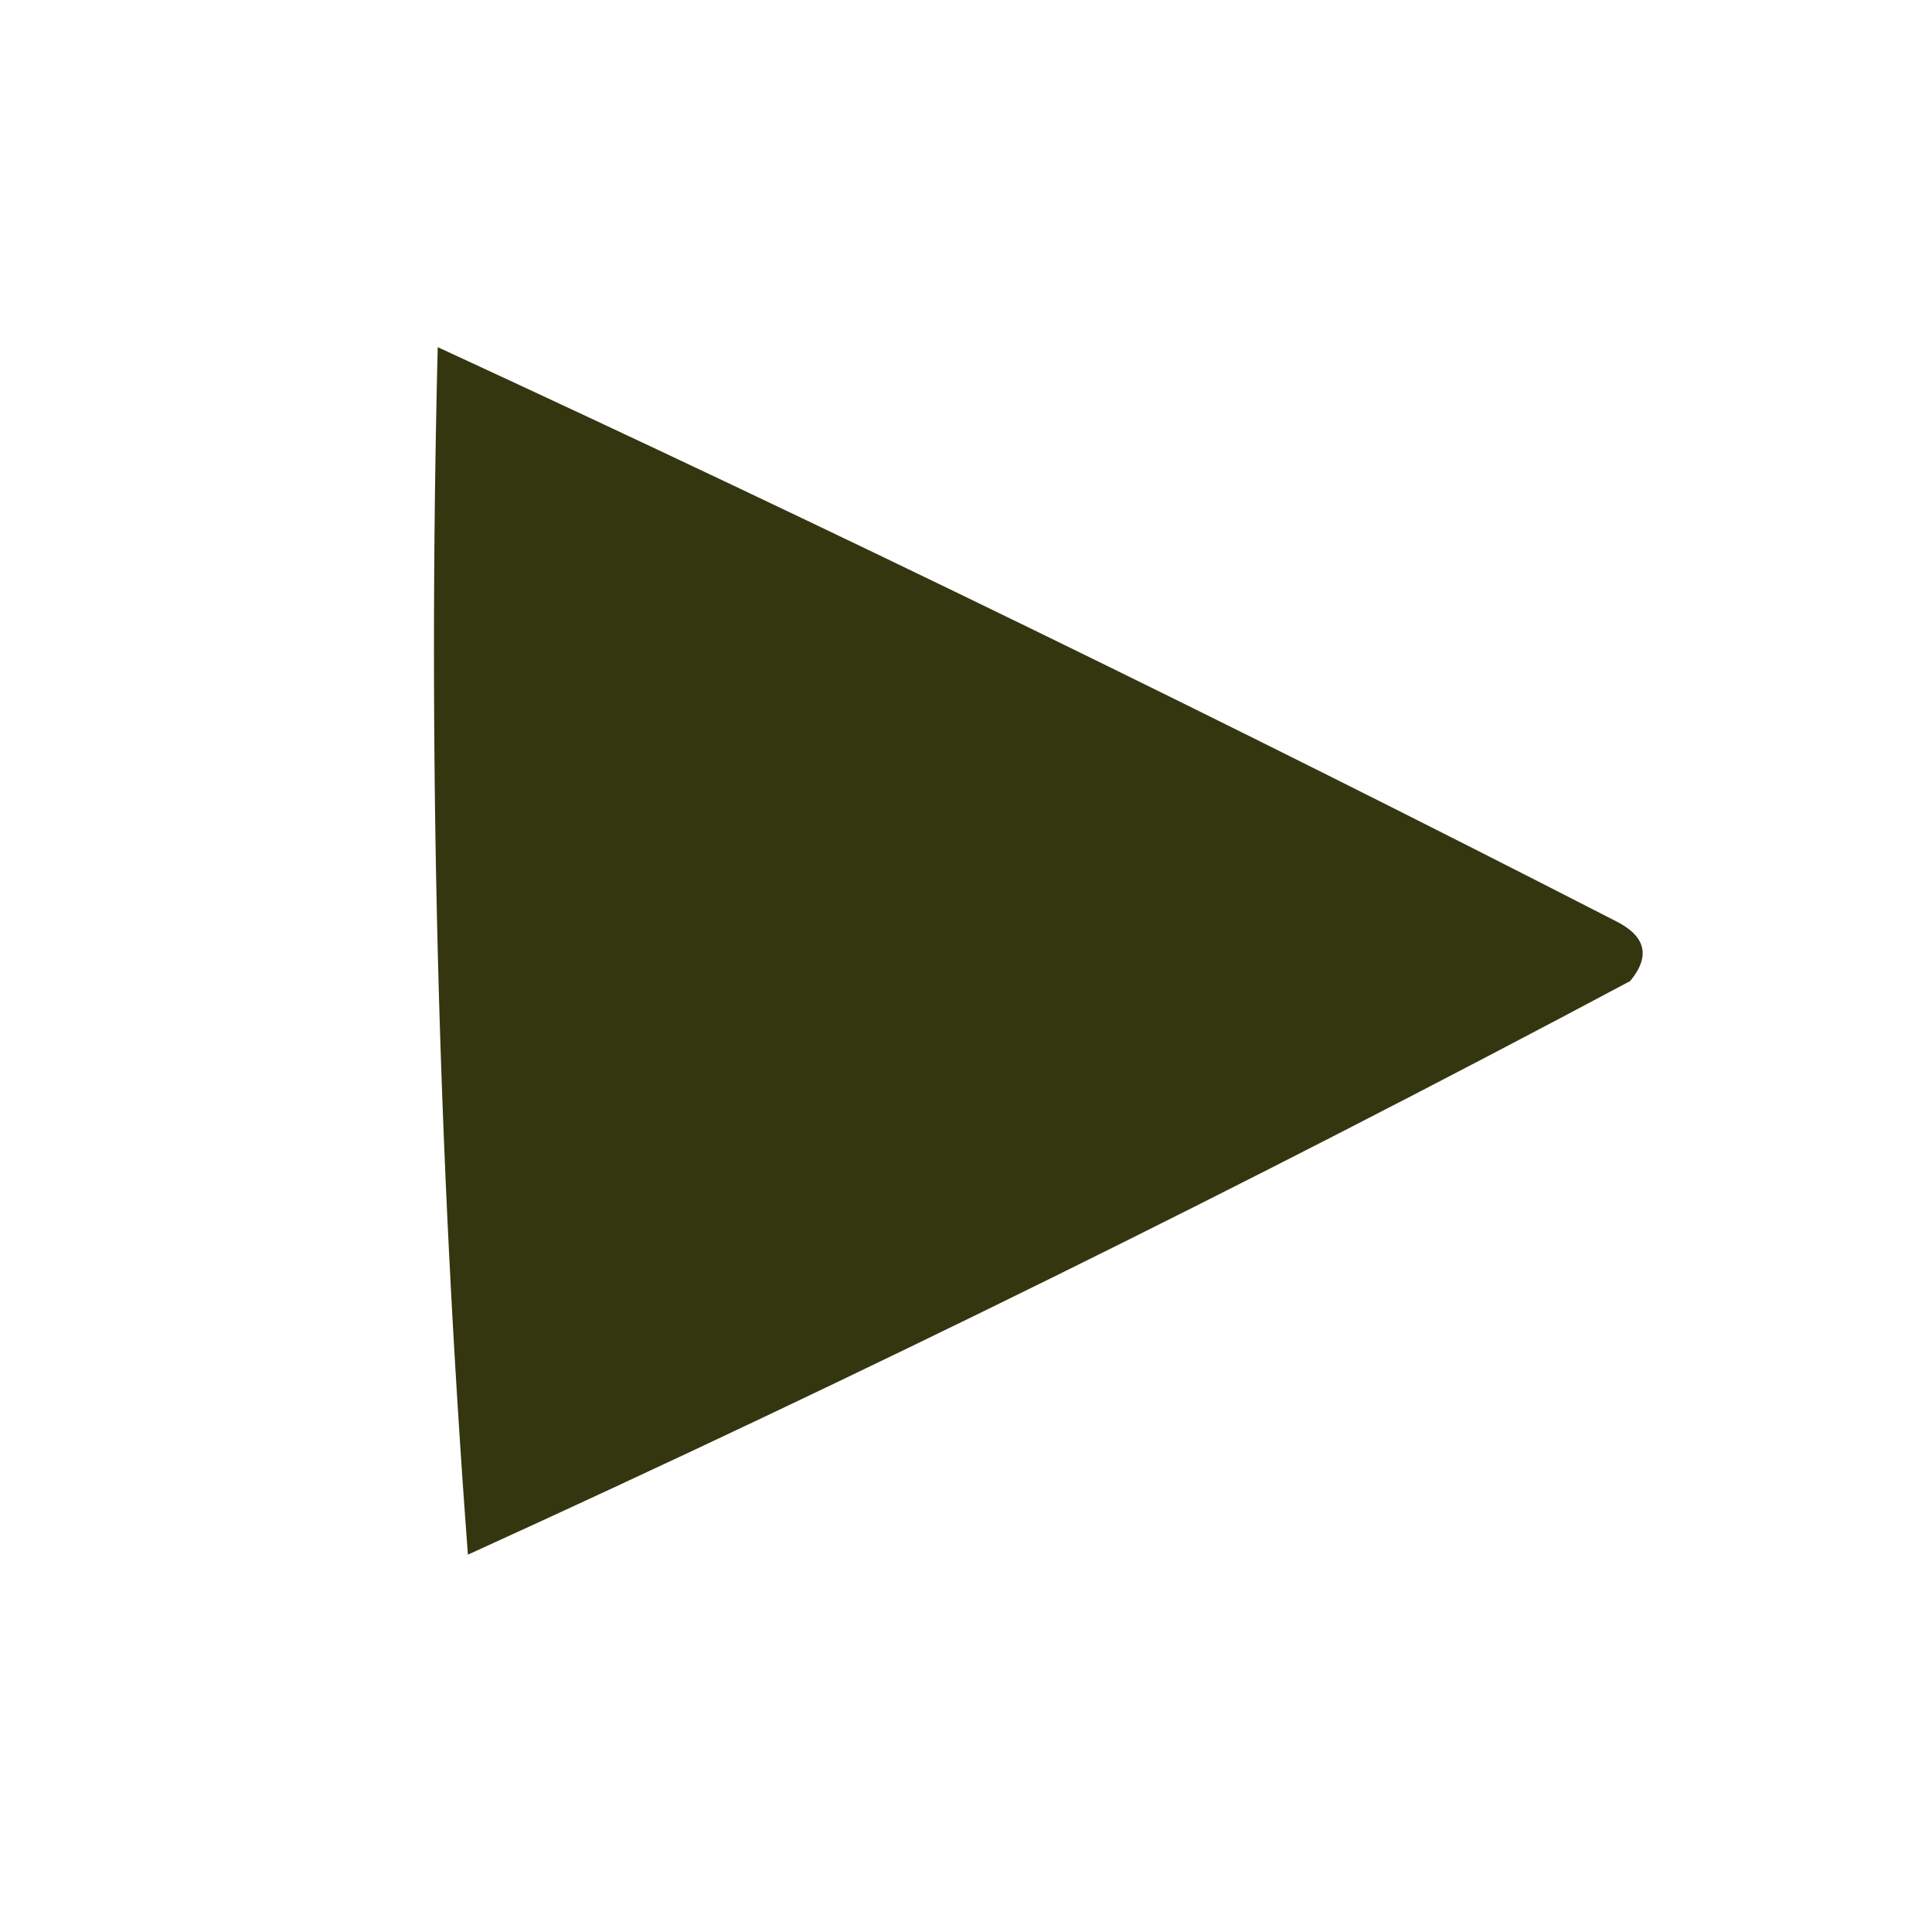 <?xml version="1.0" encoding="UTF-8"?>
<!DOCTYPE svg PUBLIC "-//W3C//DTD SVG 1.1//EN" "http://www.w3.org/Graphics/SVG/1.1/DTD/svg11.dtd">
<svg xmlns="http://www.w3.org/2000/svg" version="1.1" width="64px" height="64px" style="shape-rendering:geometricPrecision; text-rendering:geometricPrecision; image-rendering:optimizeQuality; fill-rule:evenodd; clip-rule:evenodd" xmlns:xlink="http://www.w3.org/1999/xlink">
<g><path style="opacity:0.934" fill="#272900" d="M 14.5,11.5 C 27.559,17.528 40.559,23.862 53.5,30.5C 54.521,31.002 54.688,31.668 54,32.5C 41.367,39.233 28.534,45.566 15.5,51.5C 14.501,38.183 14.168,24.85 14.5,11.5 Z"/></g>
</svg>

